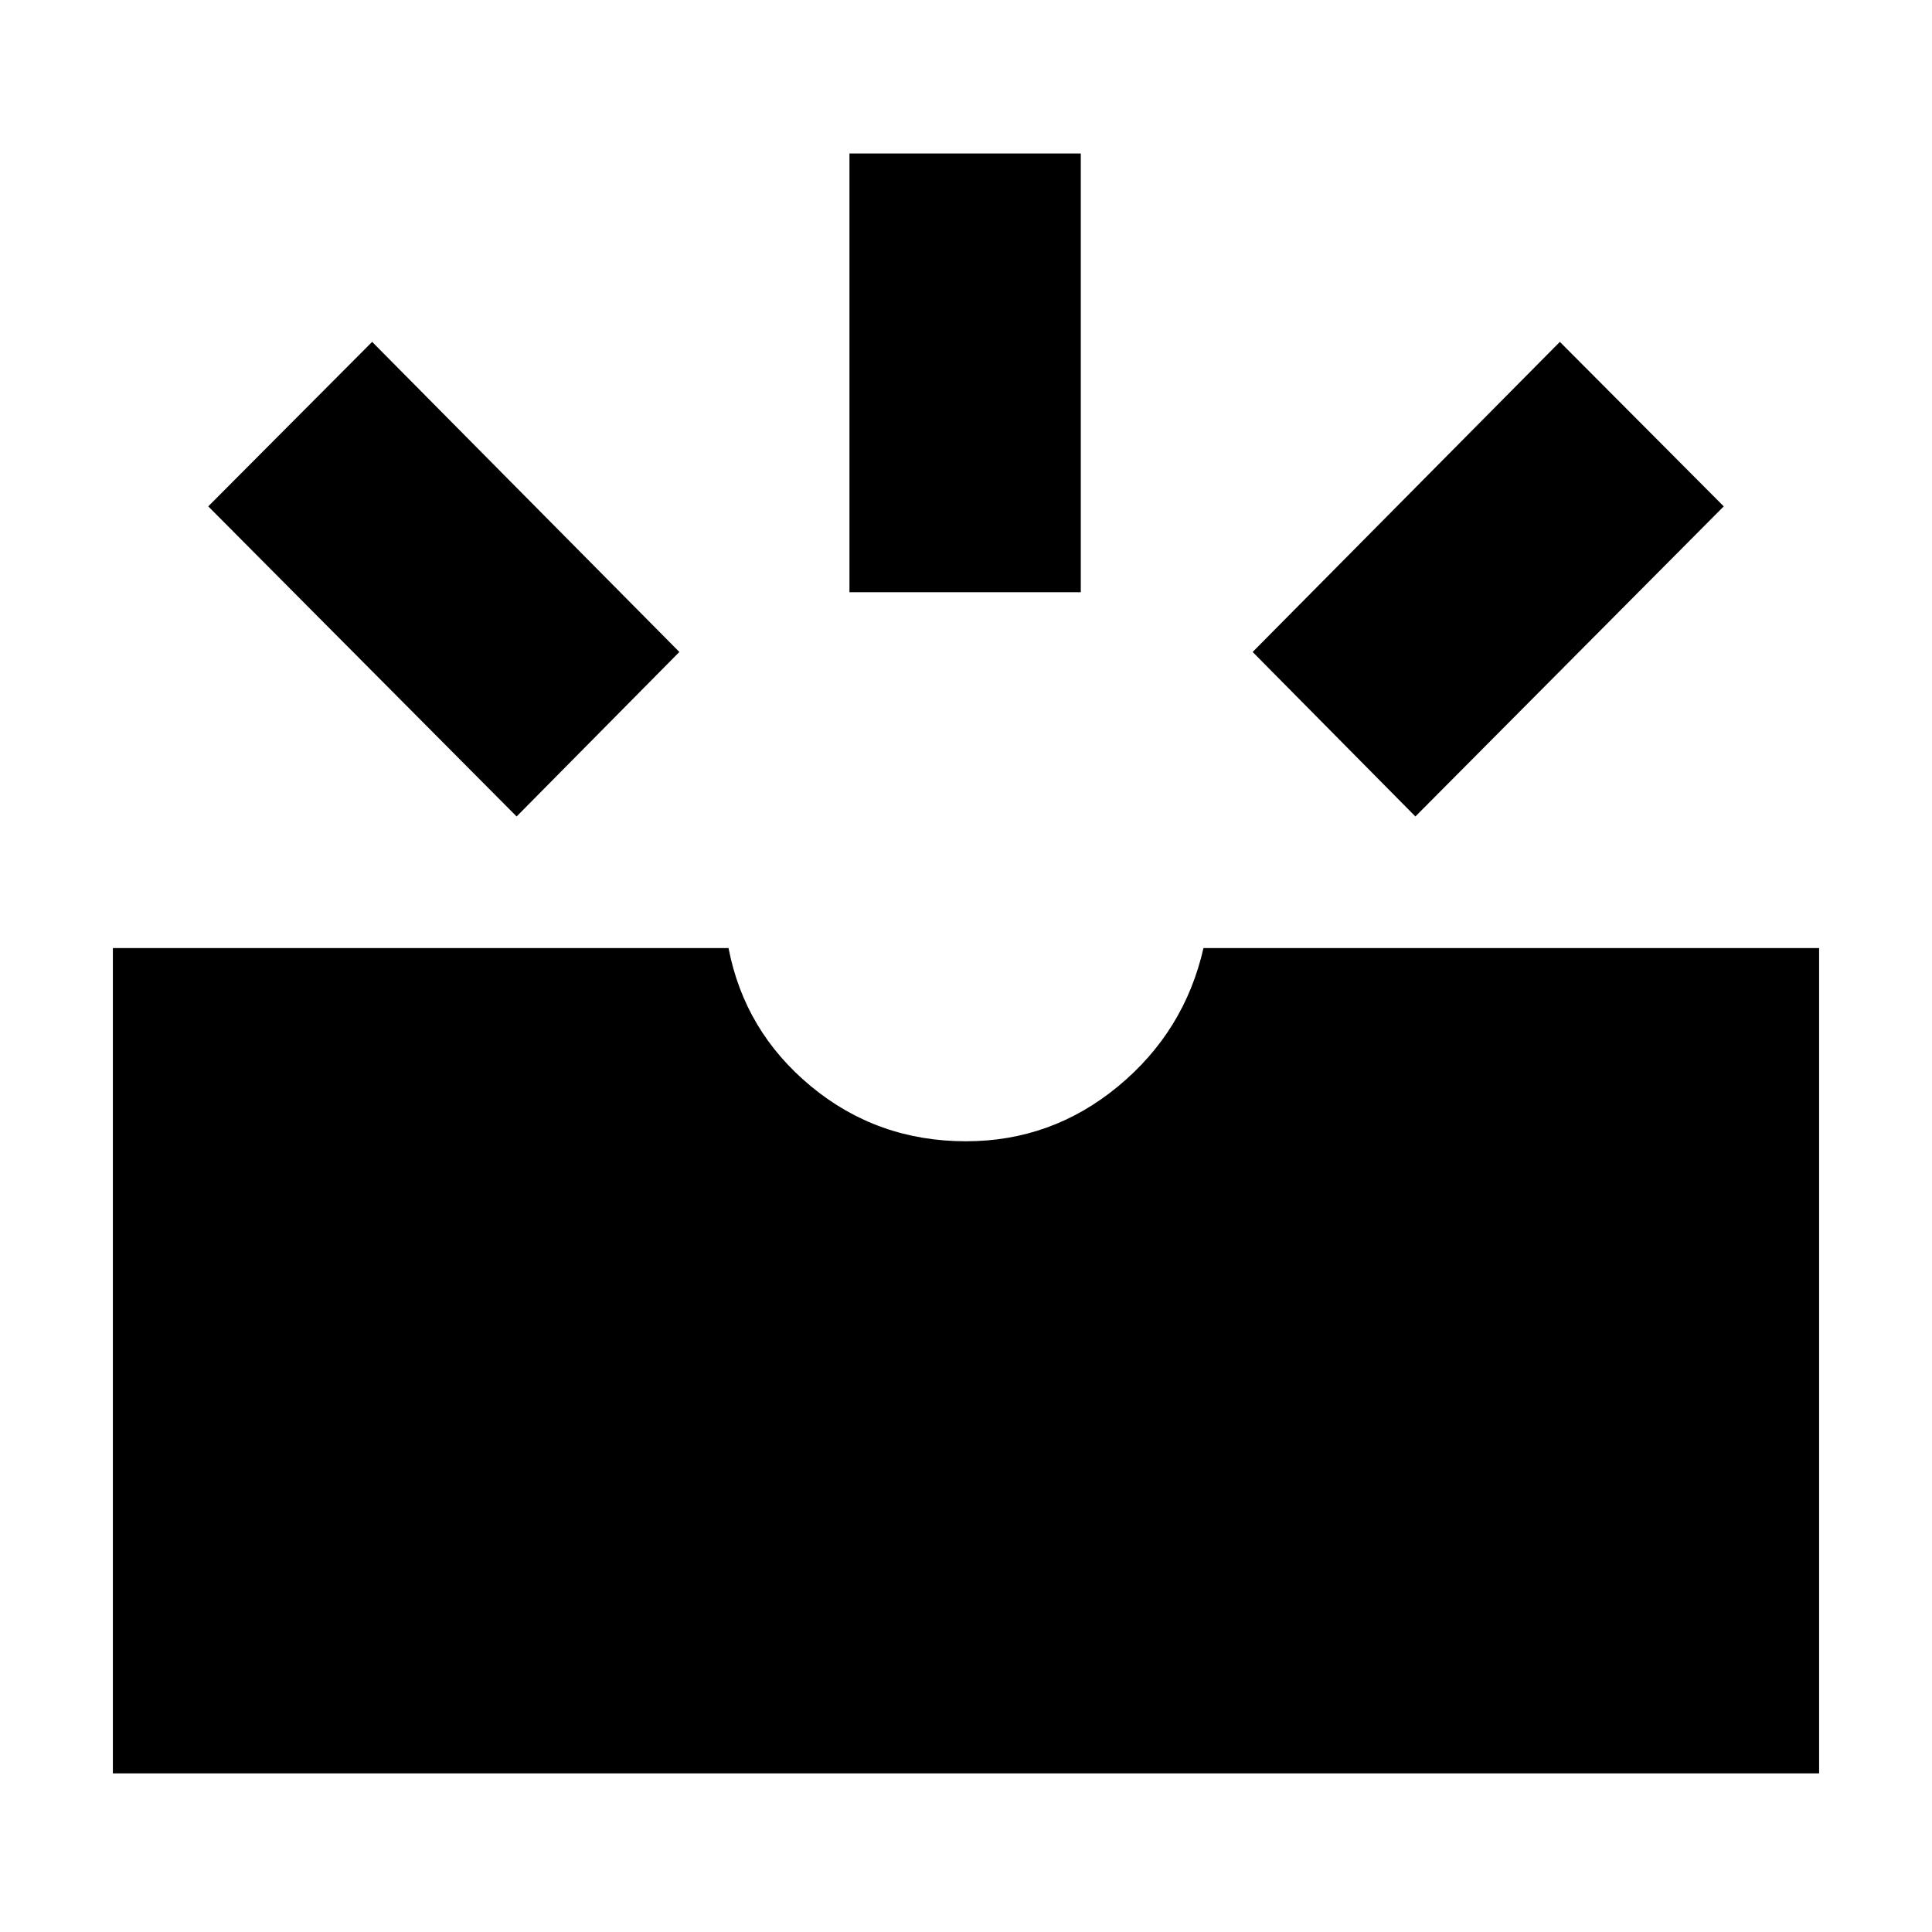 <svg xmlns="http://www.w3.org/2000/svg" height="20" viewBox="0 -960 960 960" width="20"><path d="M56.09-78.82v-410.09H362q8 41.43 41 68.71 33 27.29 77 27.29 42.57 0 75.57-27.29 33-27.28 42.43-68.71h305.91v410.09H56.09ZM703.3-554.3l-80.87-81.74 152.66-154.09 81.43 81.74L703.3-554.3Zm-446.6 0L103.48-708.39l81.43-81.74 152.66 154.09-80.87 81.74Zm165.39-111.44v-218h114.95v218H422.09Z"/></svg>